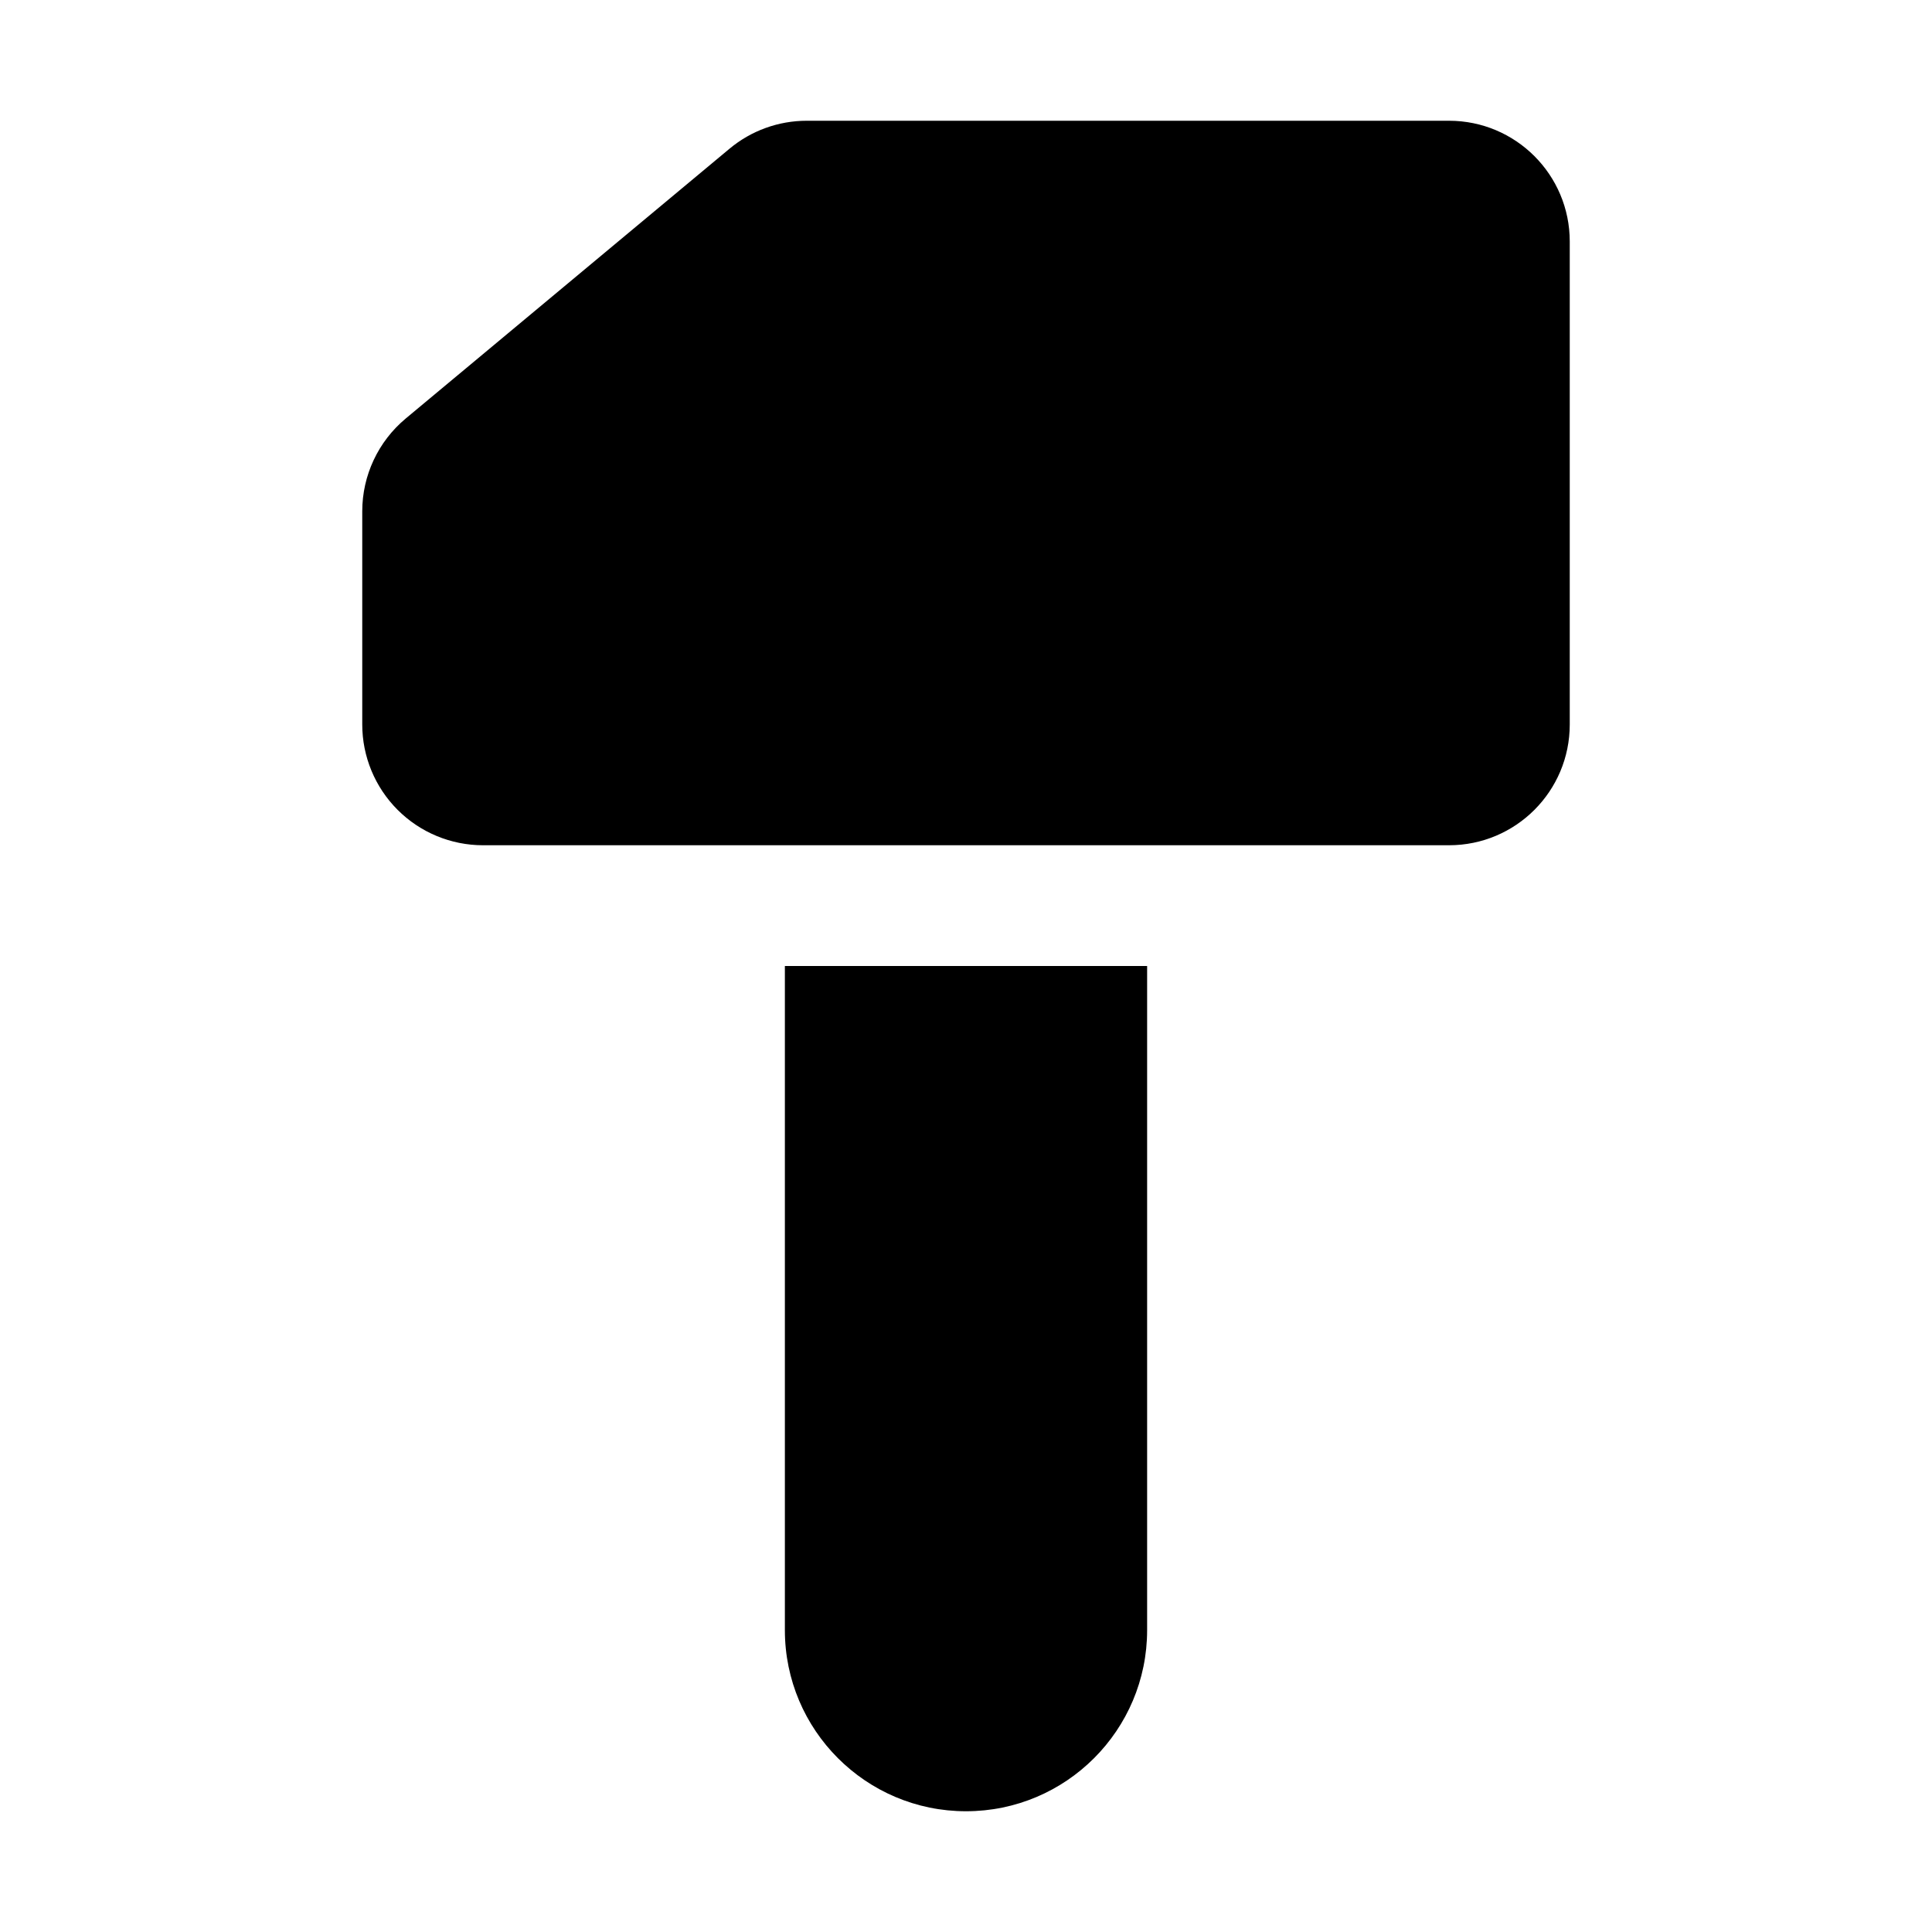 <svg xmlns="http://www.w3.org/2000/svg" fill-rule="evenodd" stroke-linejoin="round" stroke-miterlimit="2" clip-rule="evenodd" viewBox="0 0 32 32" id="hammer"><path d="M13,16l0,11c0,1.656 1.344,3 3,3c1.656,0 3,-1.344 3,-3l0,-11l-6,-0Zm13,-4l-0,-8c-0,-1.105 -0.895,-2 -2,-2c-2.518,0 -9.032,-0 -10.638,0c-0.468,-0 -0.921,0.164 -1.28,0.464l-5.362,4.468c-0.456,0.38 -0.72,0.943 -0.72,1.536l-0,3.532c-0,0.53 0.211,1.039 0.586,1.414c0.375,0.375 0.884,0.586 1.414,0.586c3.151,0 12.849,0 16,-0c1.105,0 2,-0.895 2,-2Z"></path></svg>